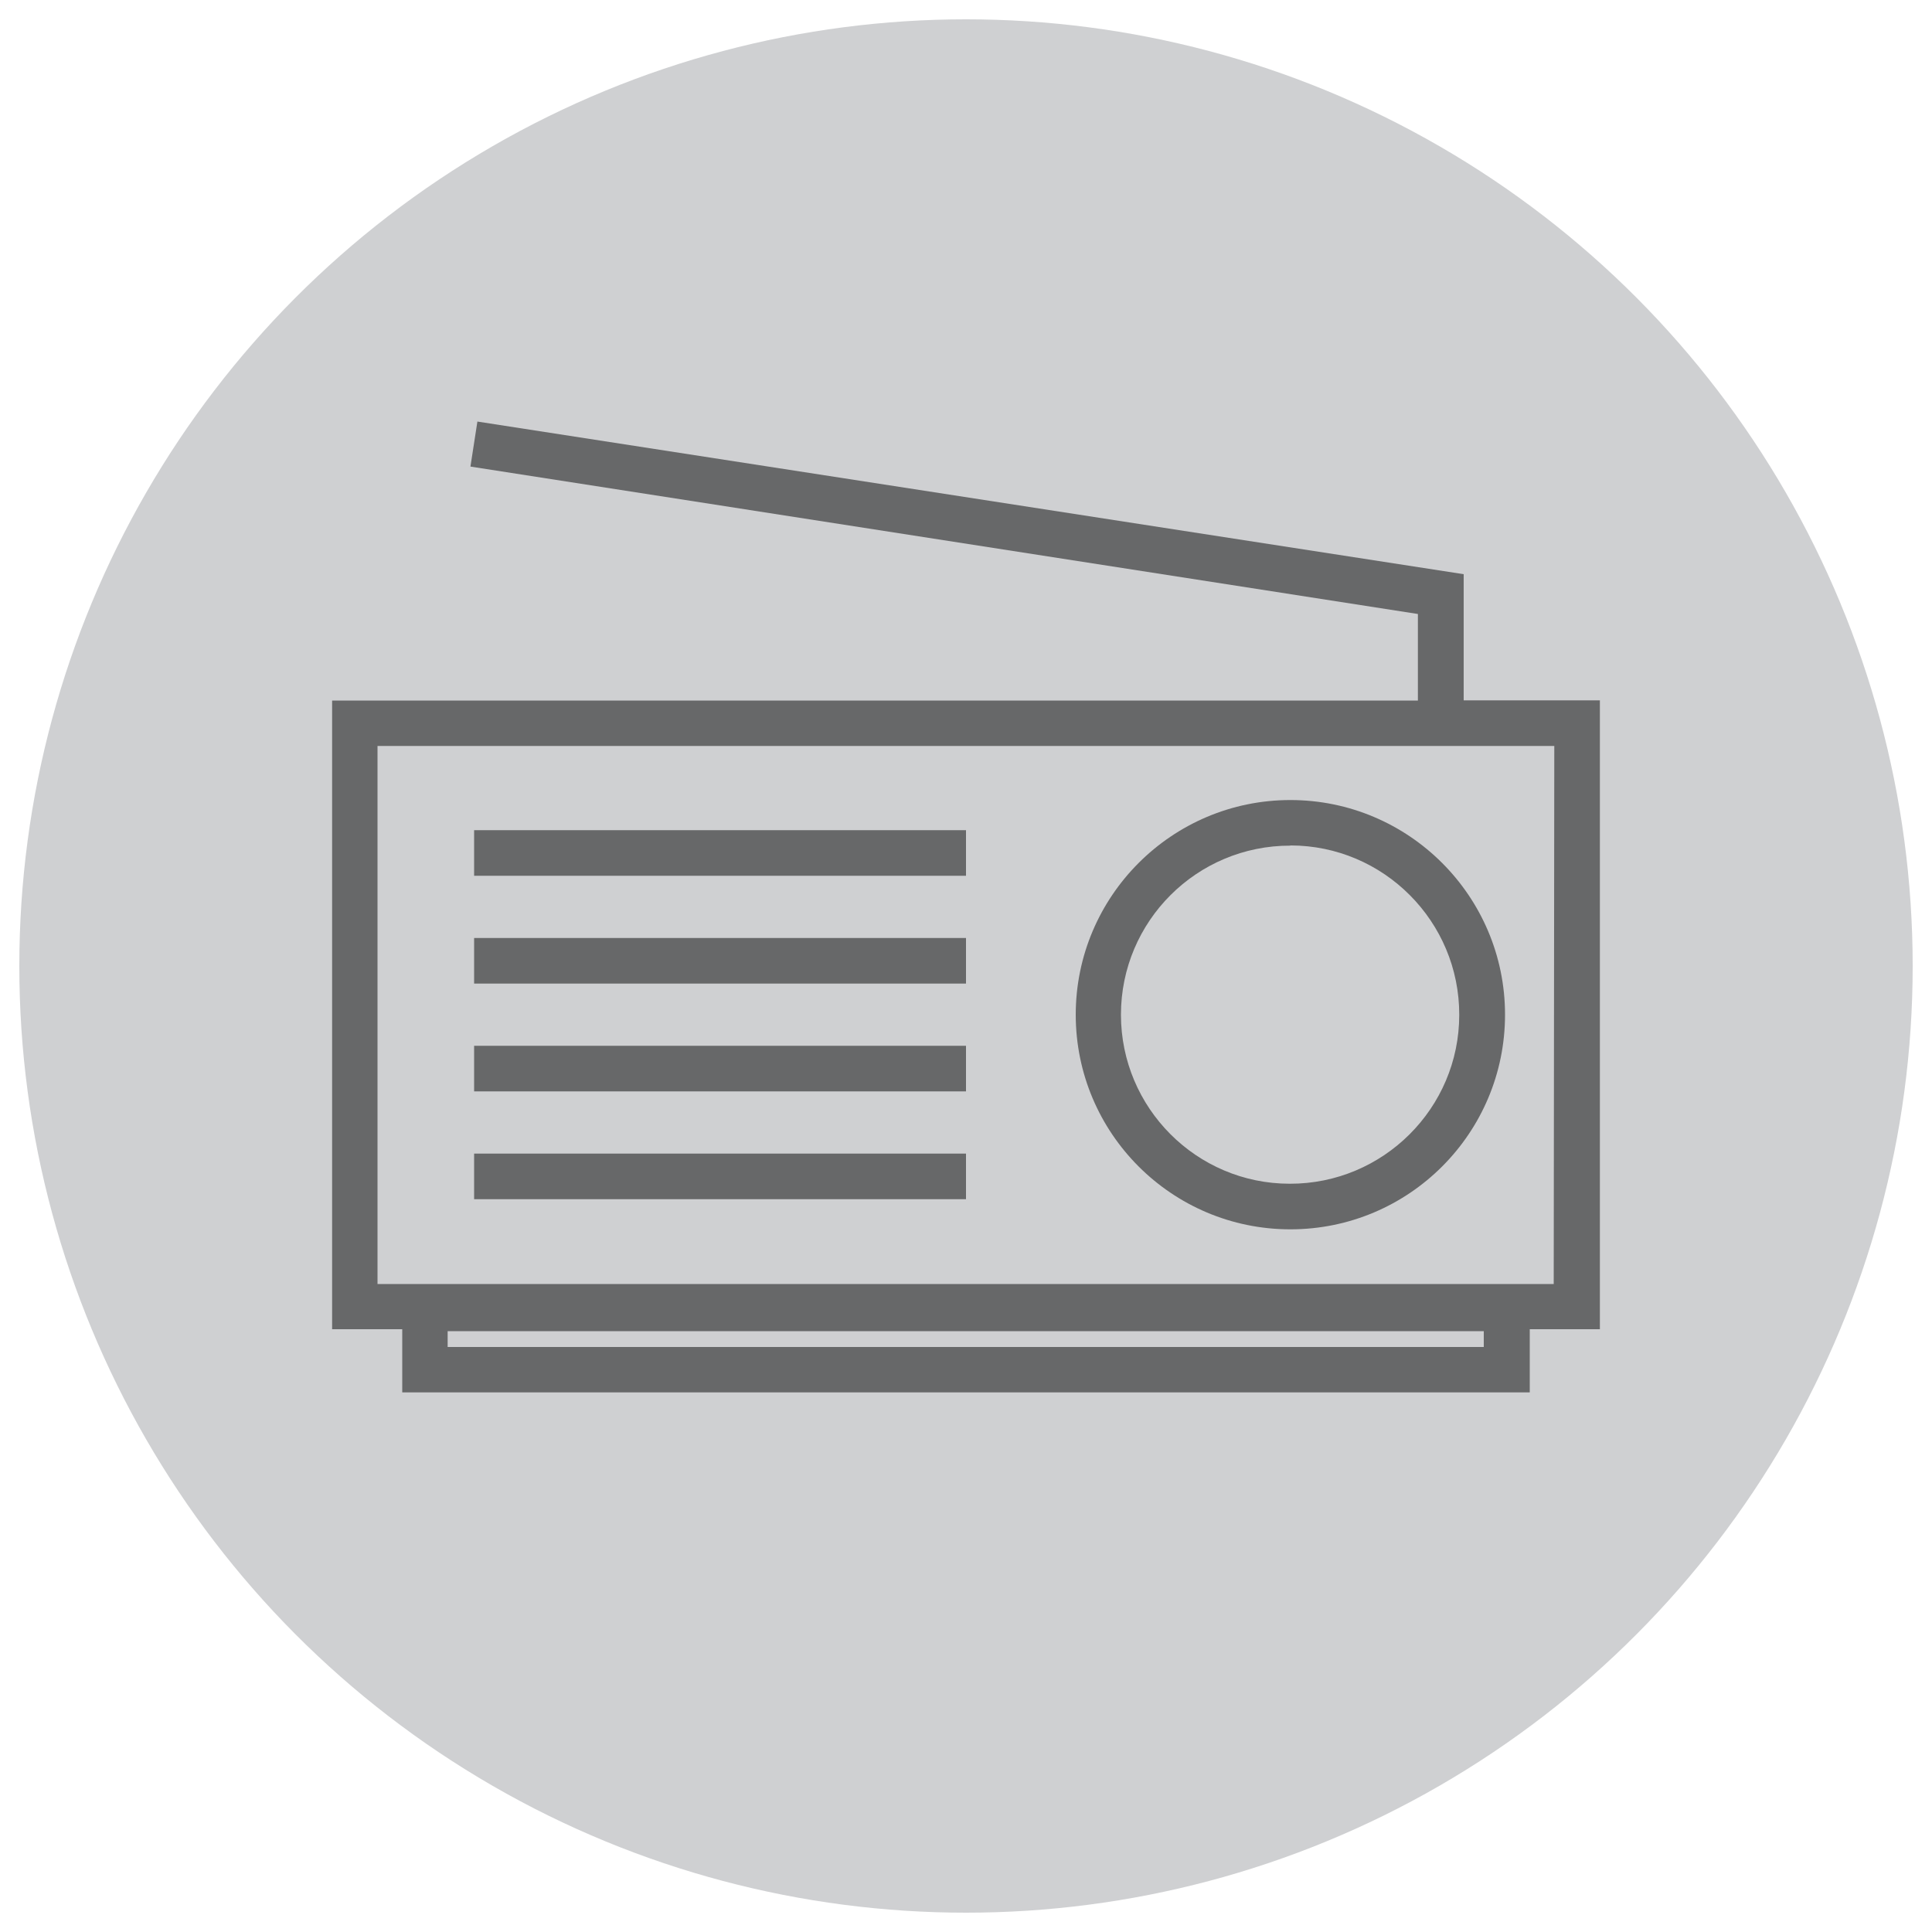 <?xml version="1.0" encoding="UTF-8"?>
<svg id="Layer_2" xmlns="http://www.w3.org/2000/svg" viewBox="0 0 100 100">
  <defs>
    <style>
      .cls-1 {
        opacity: .5;
      }

      .cls-2 {
        fill: #cfd0d2;
      }
    </style>
  </defs>
  <circle class="cls-2" cx="50" cy="50" r="49"/>
  <g id="Layer_2-2" data-name="Layer_2" class="cls-1">
    <g id="Layer_1-2">
      <path d="M82.81,36.25h-7.05v-6.53l-51.05-7.9-.36,2.33,49.04,7.63v4.48H17.19v32.54h3.63v3.27h58.36v-3.27h3.63v-32.54ZM76.8,69.72H23.17v-.82h53.63v.82ZM80.42,66.46H19.54v-27.85h60.91l-.03,27.85Z"/>
      <path d="M66.79,63.63c6.14,0,11.11-4.98,11.11-11.11s-4.98-11.11-11.11-11.11-11.11,4.98-11.11,11.11c0,6.14,4.98,11.11,11.11,11.11ZM66.79,43.76c4.83,0,8.75,3.94,8.74,8.77,0,4.83-3.94,8.75-8.77,8.74-4.83,0-8.74-3.93-8.74-8.75,0-4.84,3.93-8.76,8.77-8.75h0Z"/>
      <rect x="24.54" y="42.97" width="25.46" height="2.36"/>
      <rect x="24.54" y="48.55" width="25.46" height="2.36"/>
      <rect x="24.54" y="54.13" width="25.46" height="2.36"/>
      <rect x="24.54" y="59.71" width="25.46" height="2.36"/>
    </g>
  </g>
</svg>